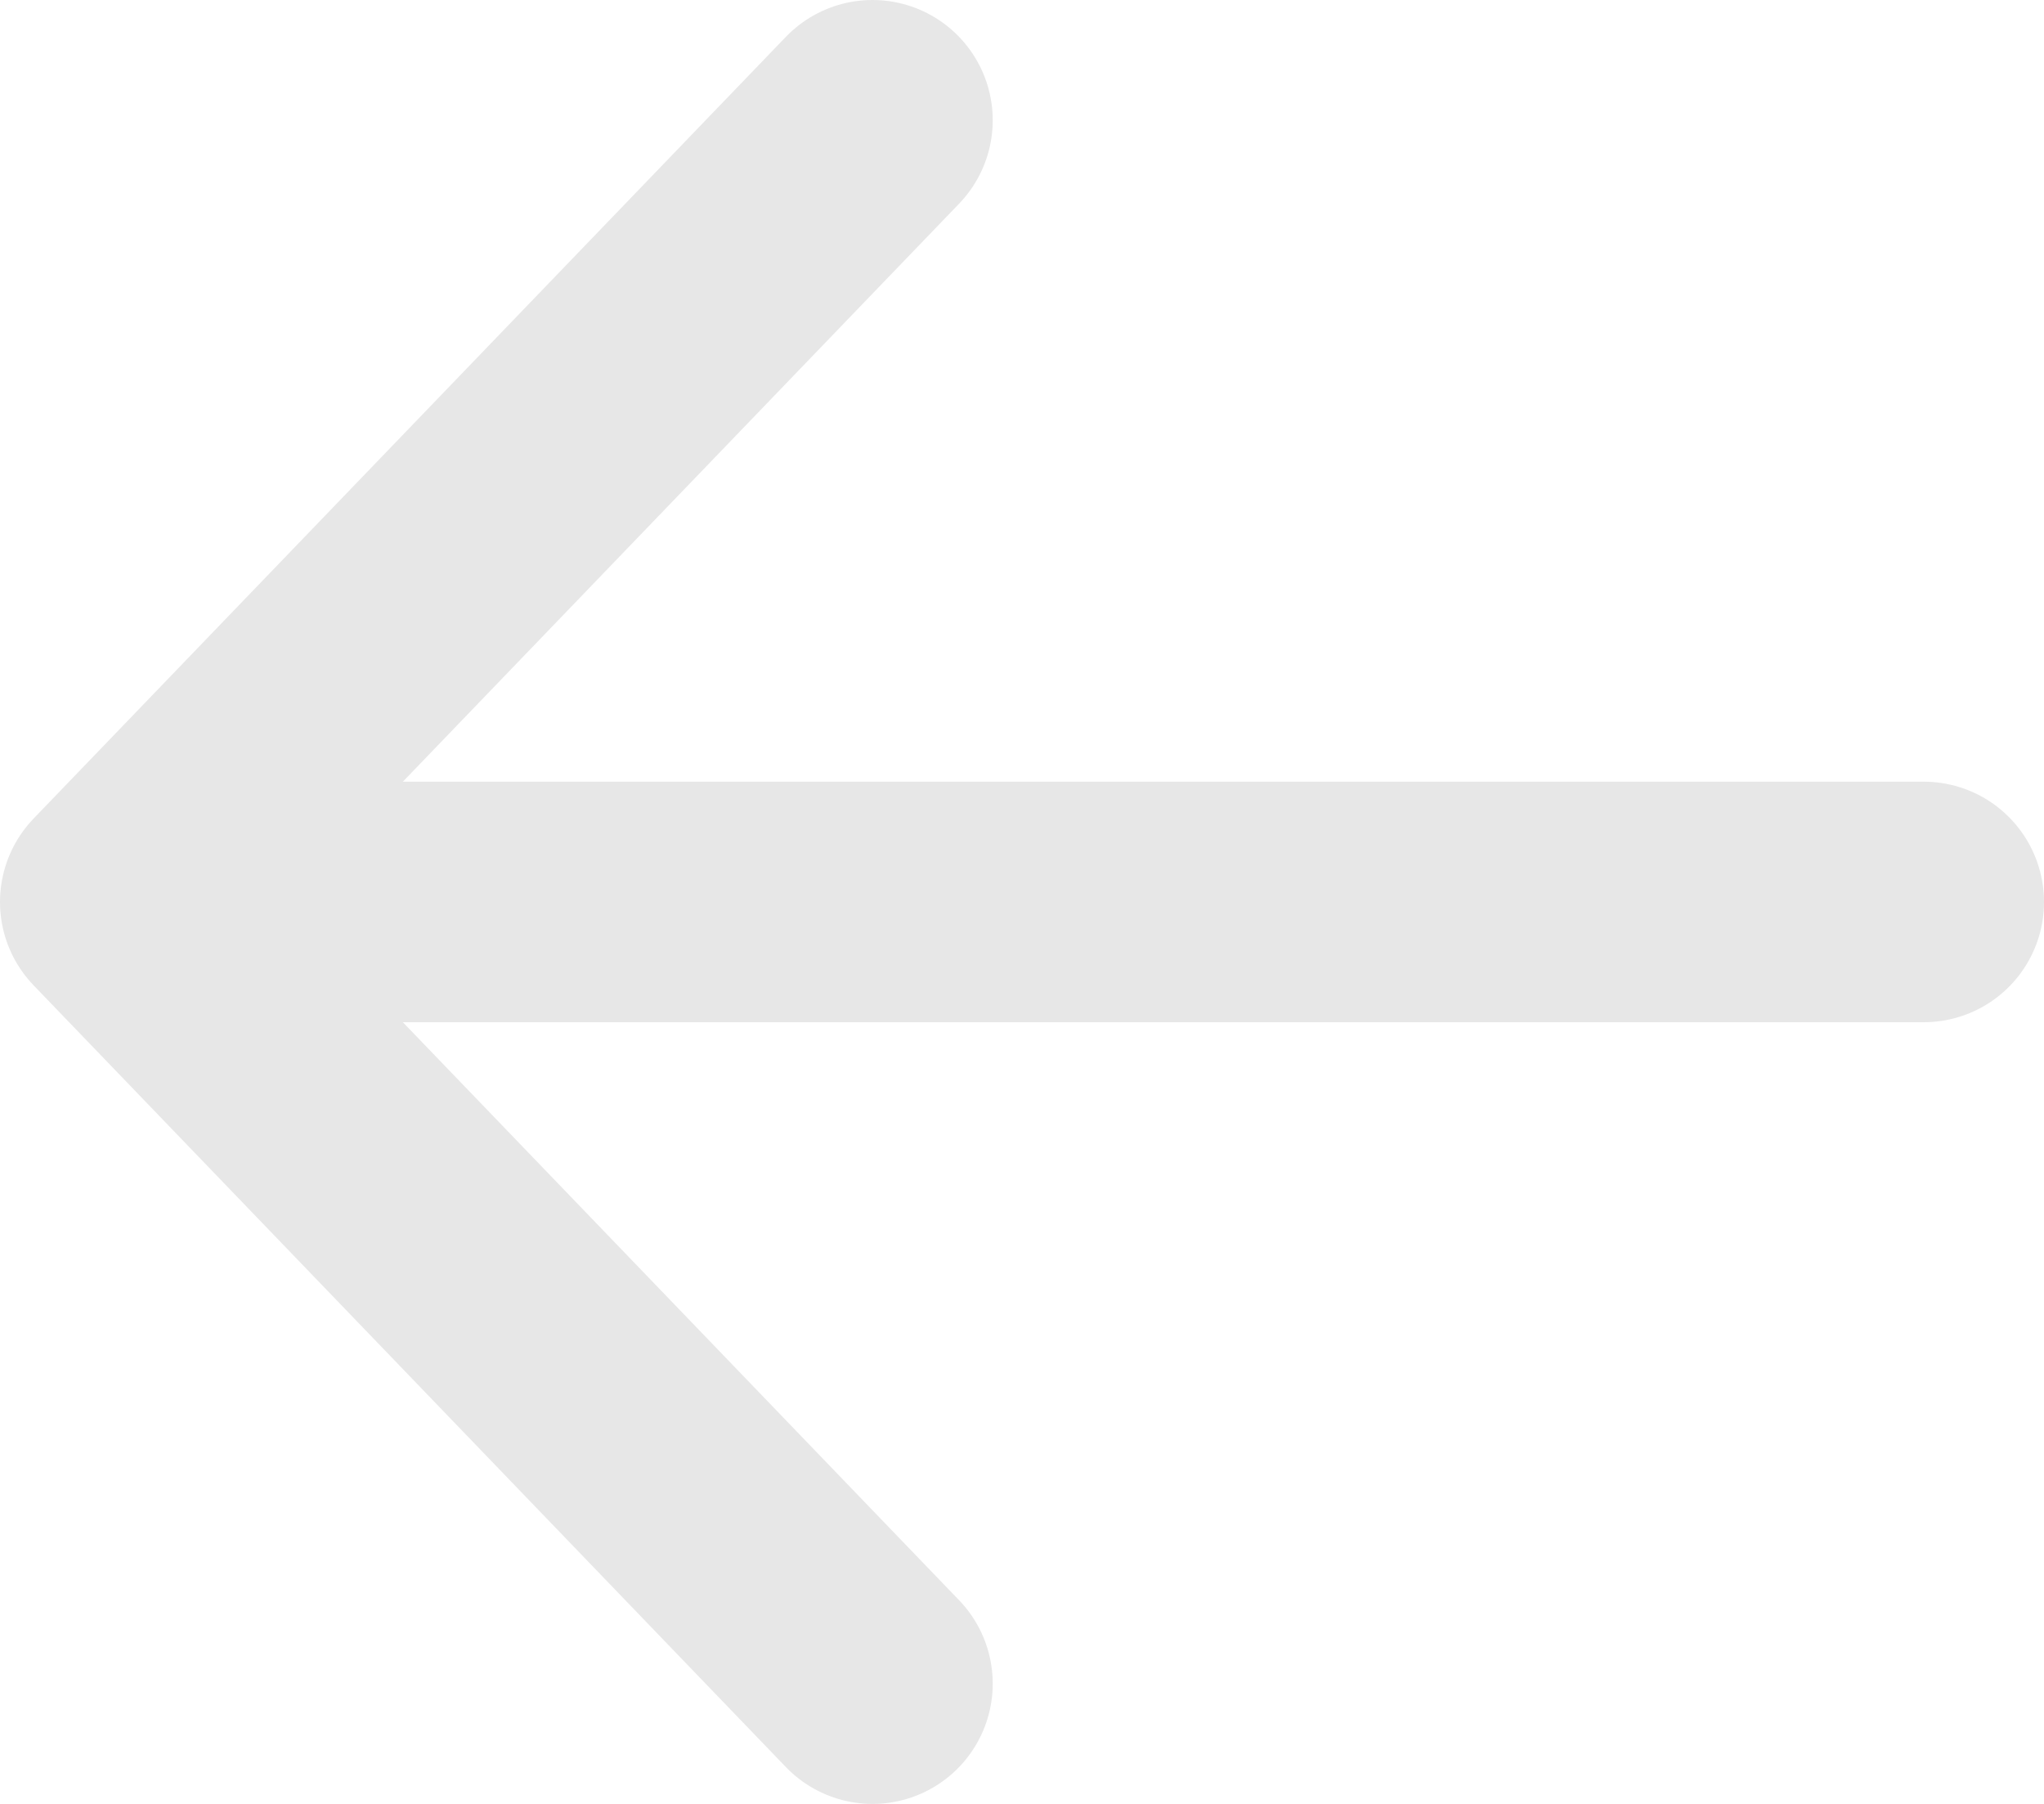 <svg width="34" height="30" viewBox="0 0 34 30" fill="none" xmlns="http://www.w3.org/2000/svg">
<path d="M32 15L2 15M2 15L14.513 28M2 15L14.513 2" stroke="#E7E7E7" stroke-width="4" stroke-linecap="round" stroke-linejoin="round"/>
</svg>
